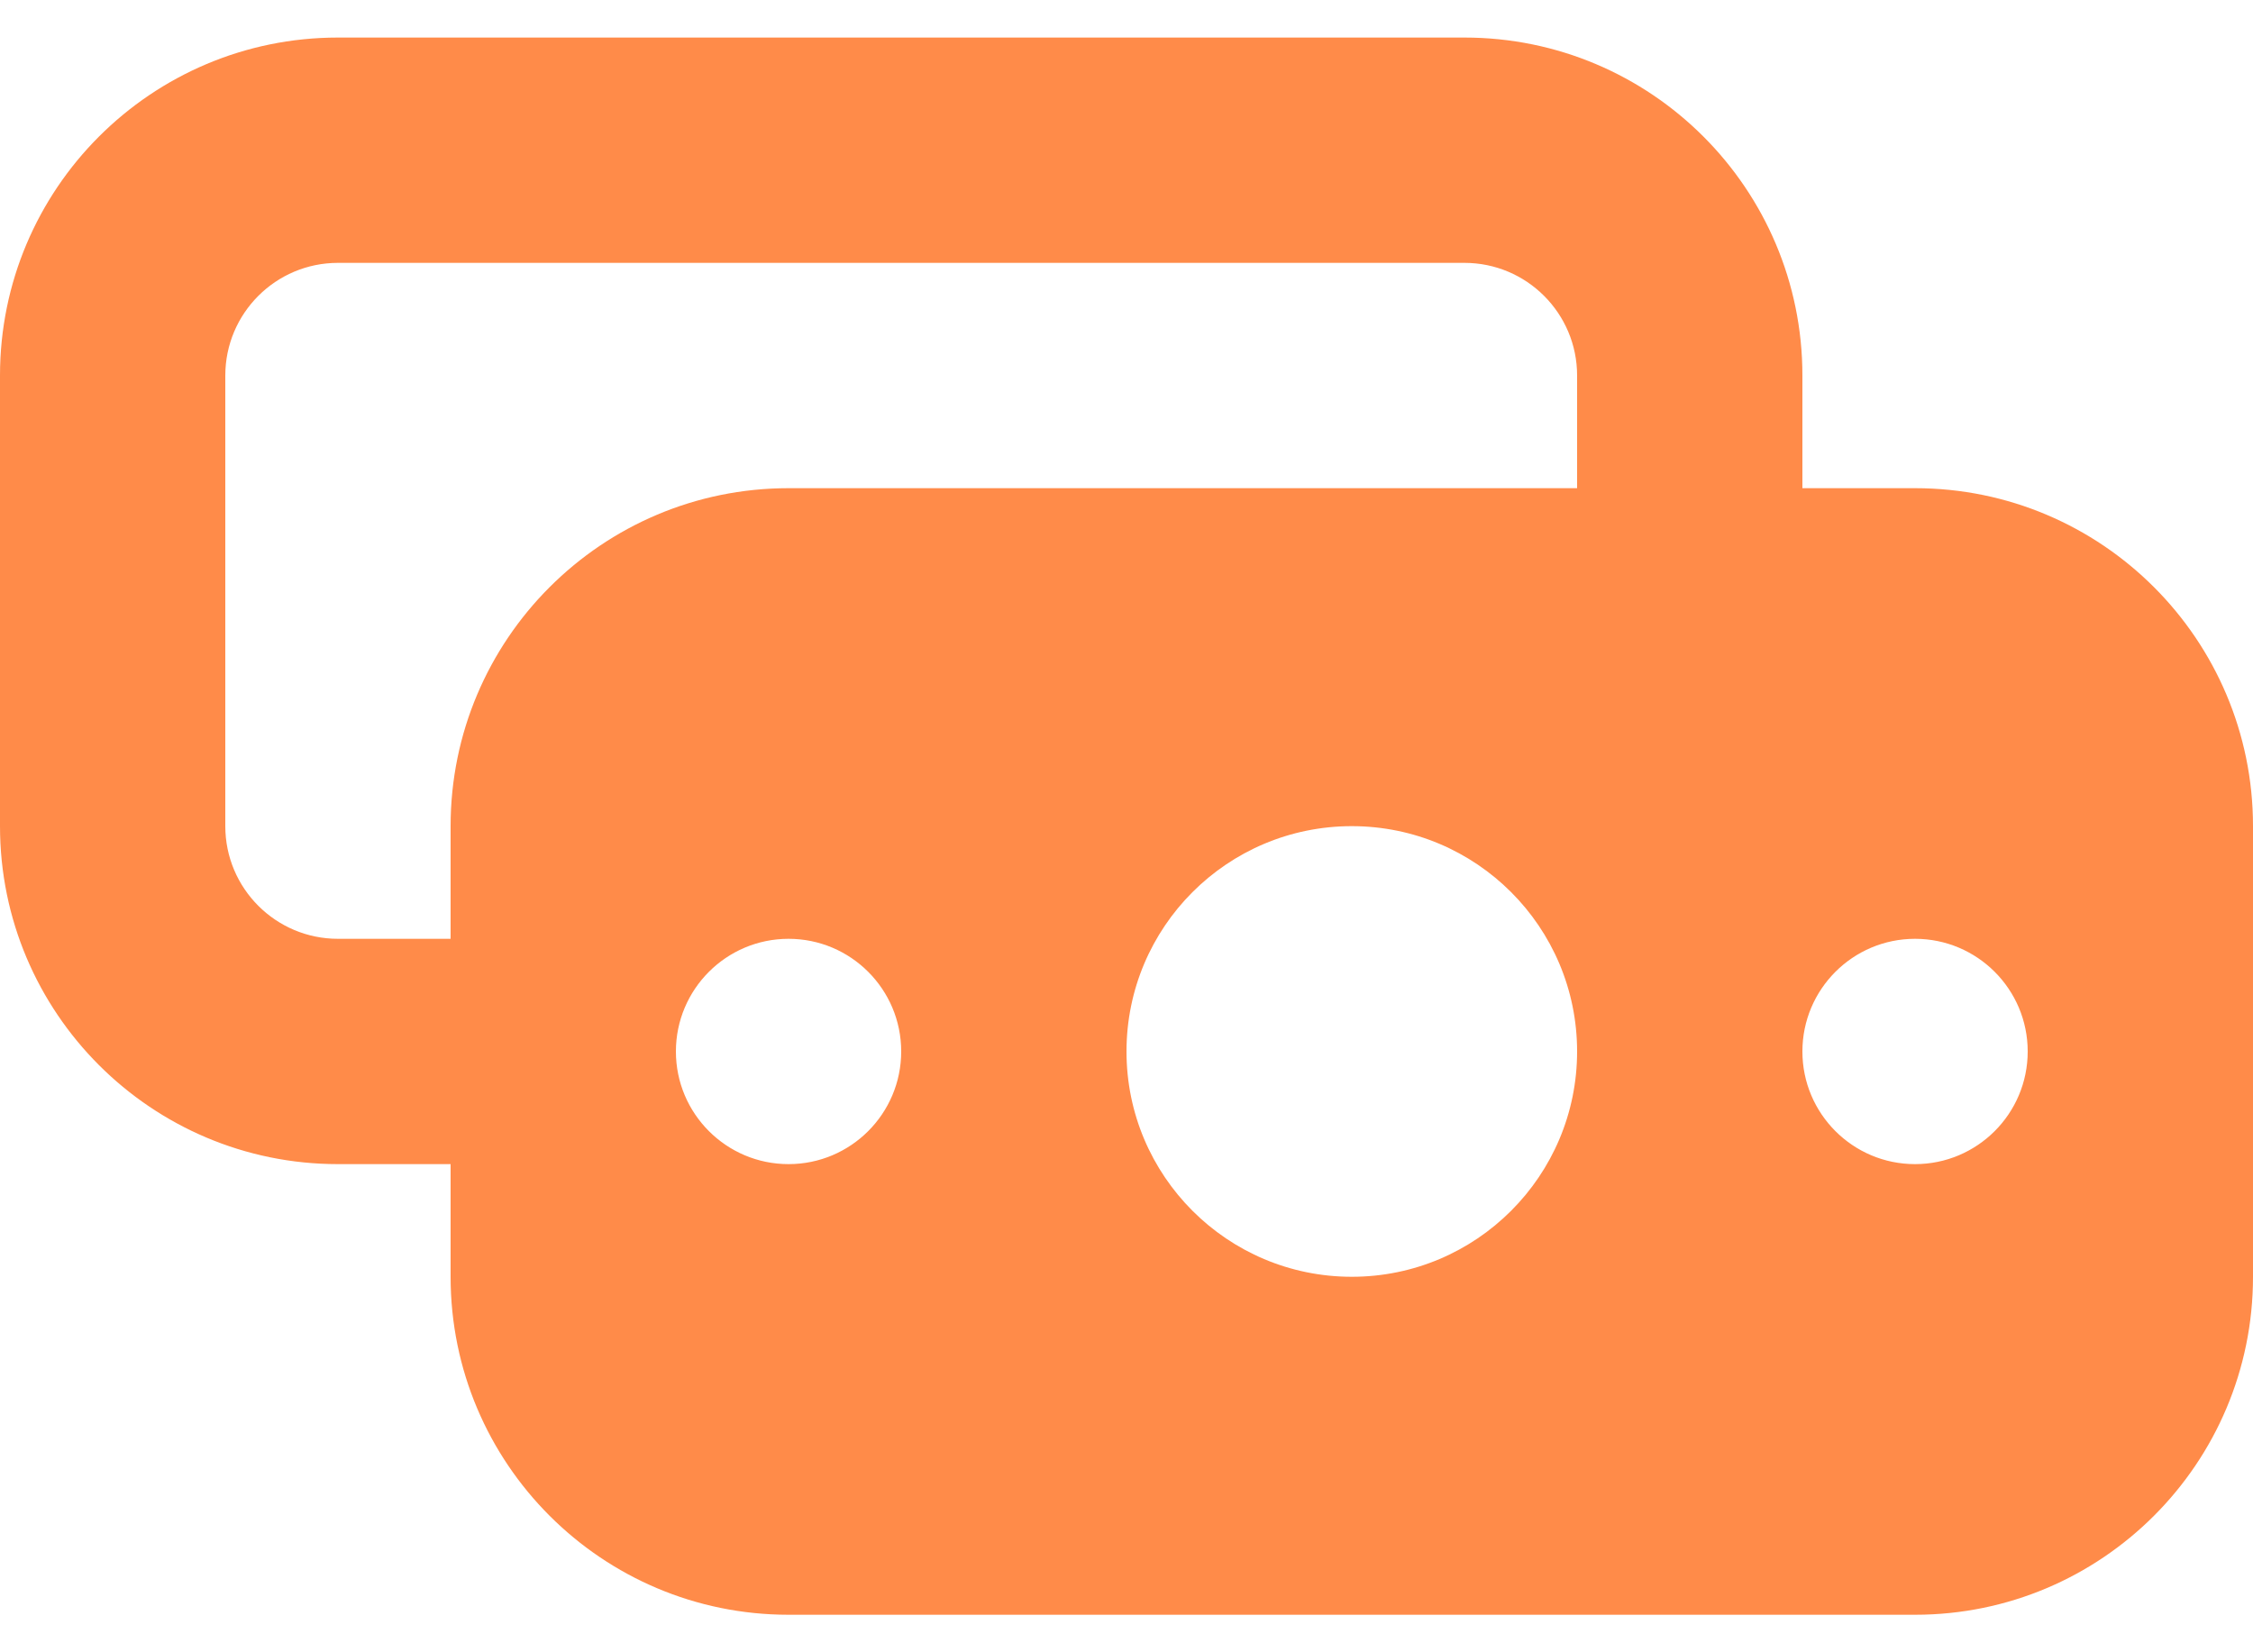 <svg width="30" height="22" viewBox="0 0 30 22" fill="none" xmlns="http://www.w3.org/2000/svg">
<path fill-rule="evenodd" clip-rule="evenodd" d="M4.5 15.5H6V17C6 19.485 8.015 21.5 10.5 21.5H25.5C27.985 21.5 30 19.485 30 17V11C30 8.515 27.985 6.5 25.5 6.5H24V5C24 2.515 21.985 0.5 19.5 0.5H4.5C2.015 0.5 0 2.515 0 5V11C0 13.485 2.015 15.5 4.5 15.5ZM19.5 3.5H4.5C3.672 3.5 3 4.172 3 5V11C3 11.828 3.672 12.5 4.5 12.5H6V11C6 8.515 8.015 6.5 10.5 6.5H21V5C21 4.172 20.328 3.5 19.5 3.5ZM18 17C19.657 17 21 15.657 21 14C21 12.343 19.657 11 18 11C16.343 11 15 12.343 15 14C15 15.657 16.343 17 18 17ZM12 14C12 14.828 11.328 15.5 10.5 15.5C9.672 15.5 9 14.828 9 14C9 13.172 9.672 12.5 10.5 12.5C11.328 12.5 12 13.172 12 14ZM25.5 15.5C26.328 15.5 27 14.828 27 14C27 13.172 26.328 12.5 25.5 12.5C24.672 12.5 24 13.172 24 14C24 14.828 24.672 15.5 25.5 15.5Z" fill="#FF8B49"/>
</svg>
